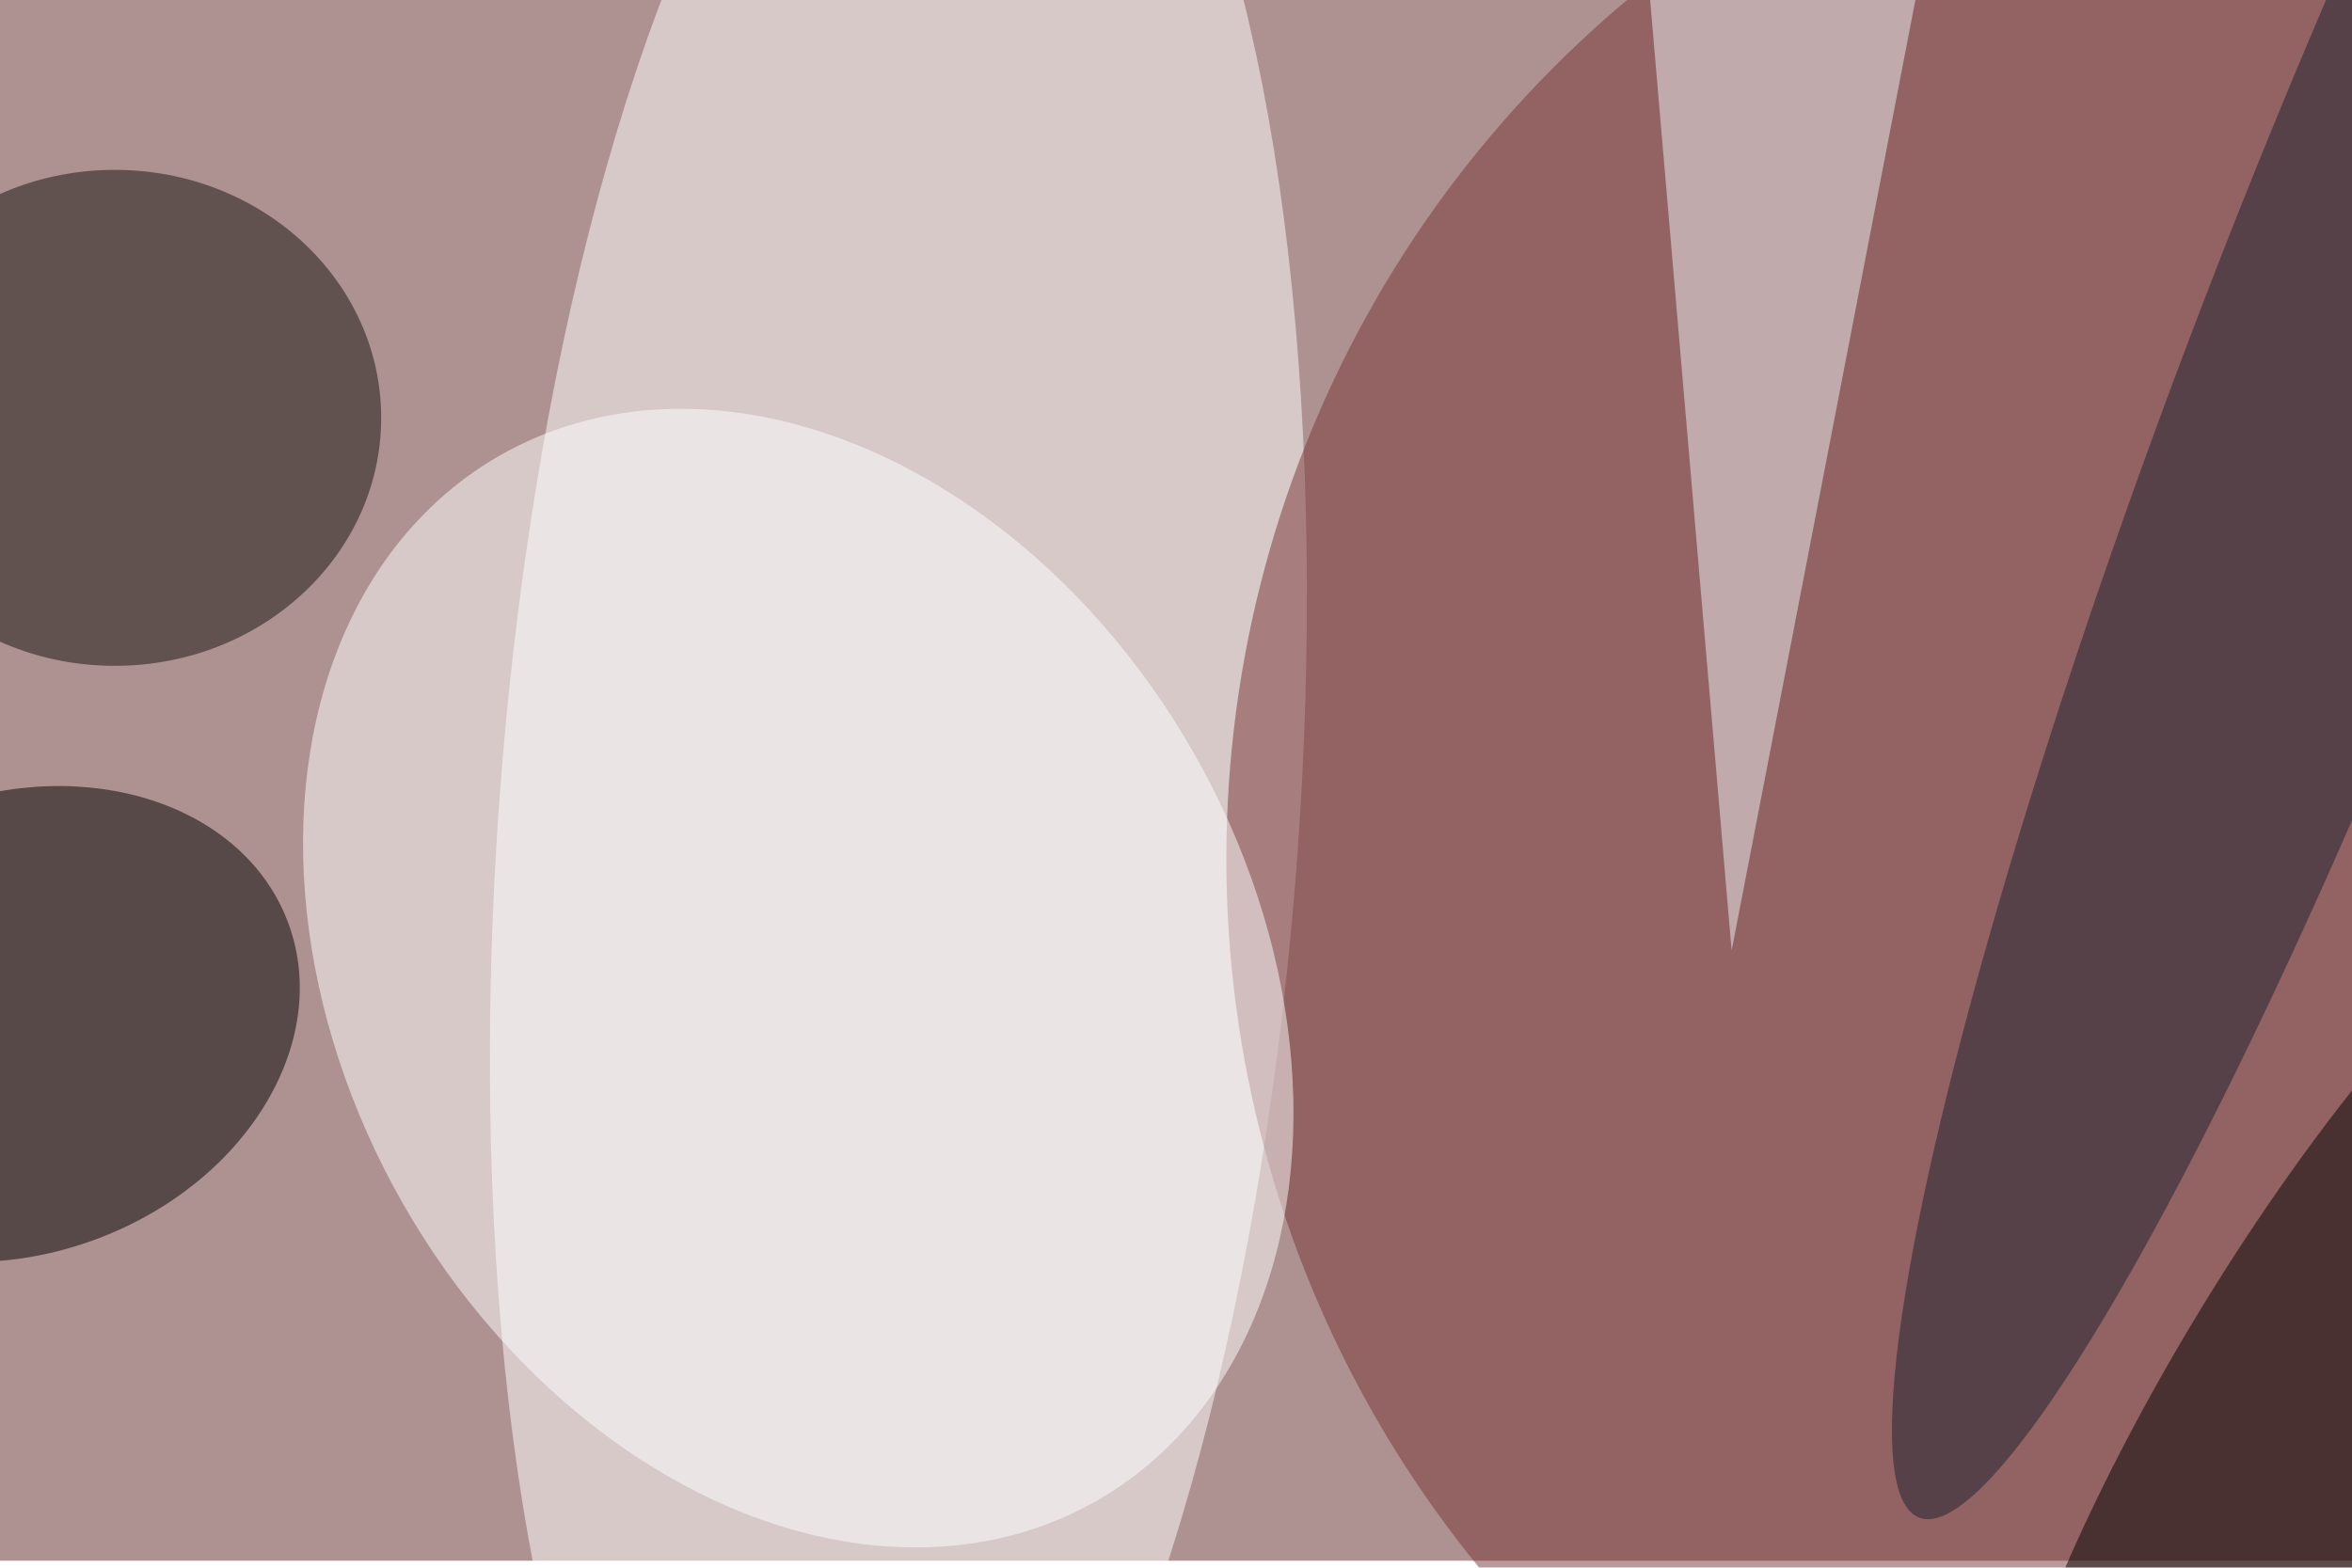<svg xmlns="http://www.w3.org/2000/svg" viewBox="0 0 1350 900"><filter id="b"><feGaussianBlur stdDeviation="12" /></filter><path fill="#ae9291" d="M0 0h1350v896H0z"/><g filter="url(#b)" transform="translate(2.6 2.6) scale(5.273)" fill-opacity=".5"><ellipse fill="#fff" rx="1" ry="1" transform="matrix(-9.617 130.953 -43.419 -3.188 97.3 89.6)"/><ellipse fill="#783335" cx="255" cy="93" rx="122" ry="122"/><ellipse rx="1" ry="1" transform="rotate(-20.3 310.6 52.1) scale(31.64 25.014)"/><ellipse fill="#141311" cx="12" cy="45" rx="29" ry="27"/><ellipse fill="#feffff" rx="1" ry="1" transform="matrix(43.036 -24.547 32.464 56.915 86.4 106)"/><ellipse fill="#1b232e" rx="1" ry="1" transform="rotate(110.8 113 109) scale(131.222 18.096)"/><path fill="#eef4f6" d="M179-2l9 105 23-119z"/><ellipse rx="1" ry="1" transform="matrix(-36.176 59.266 -15.822 -9.658 255 151.5)"/></g></svg>